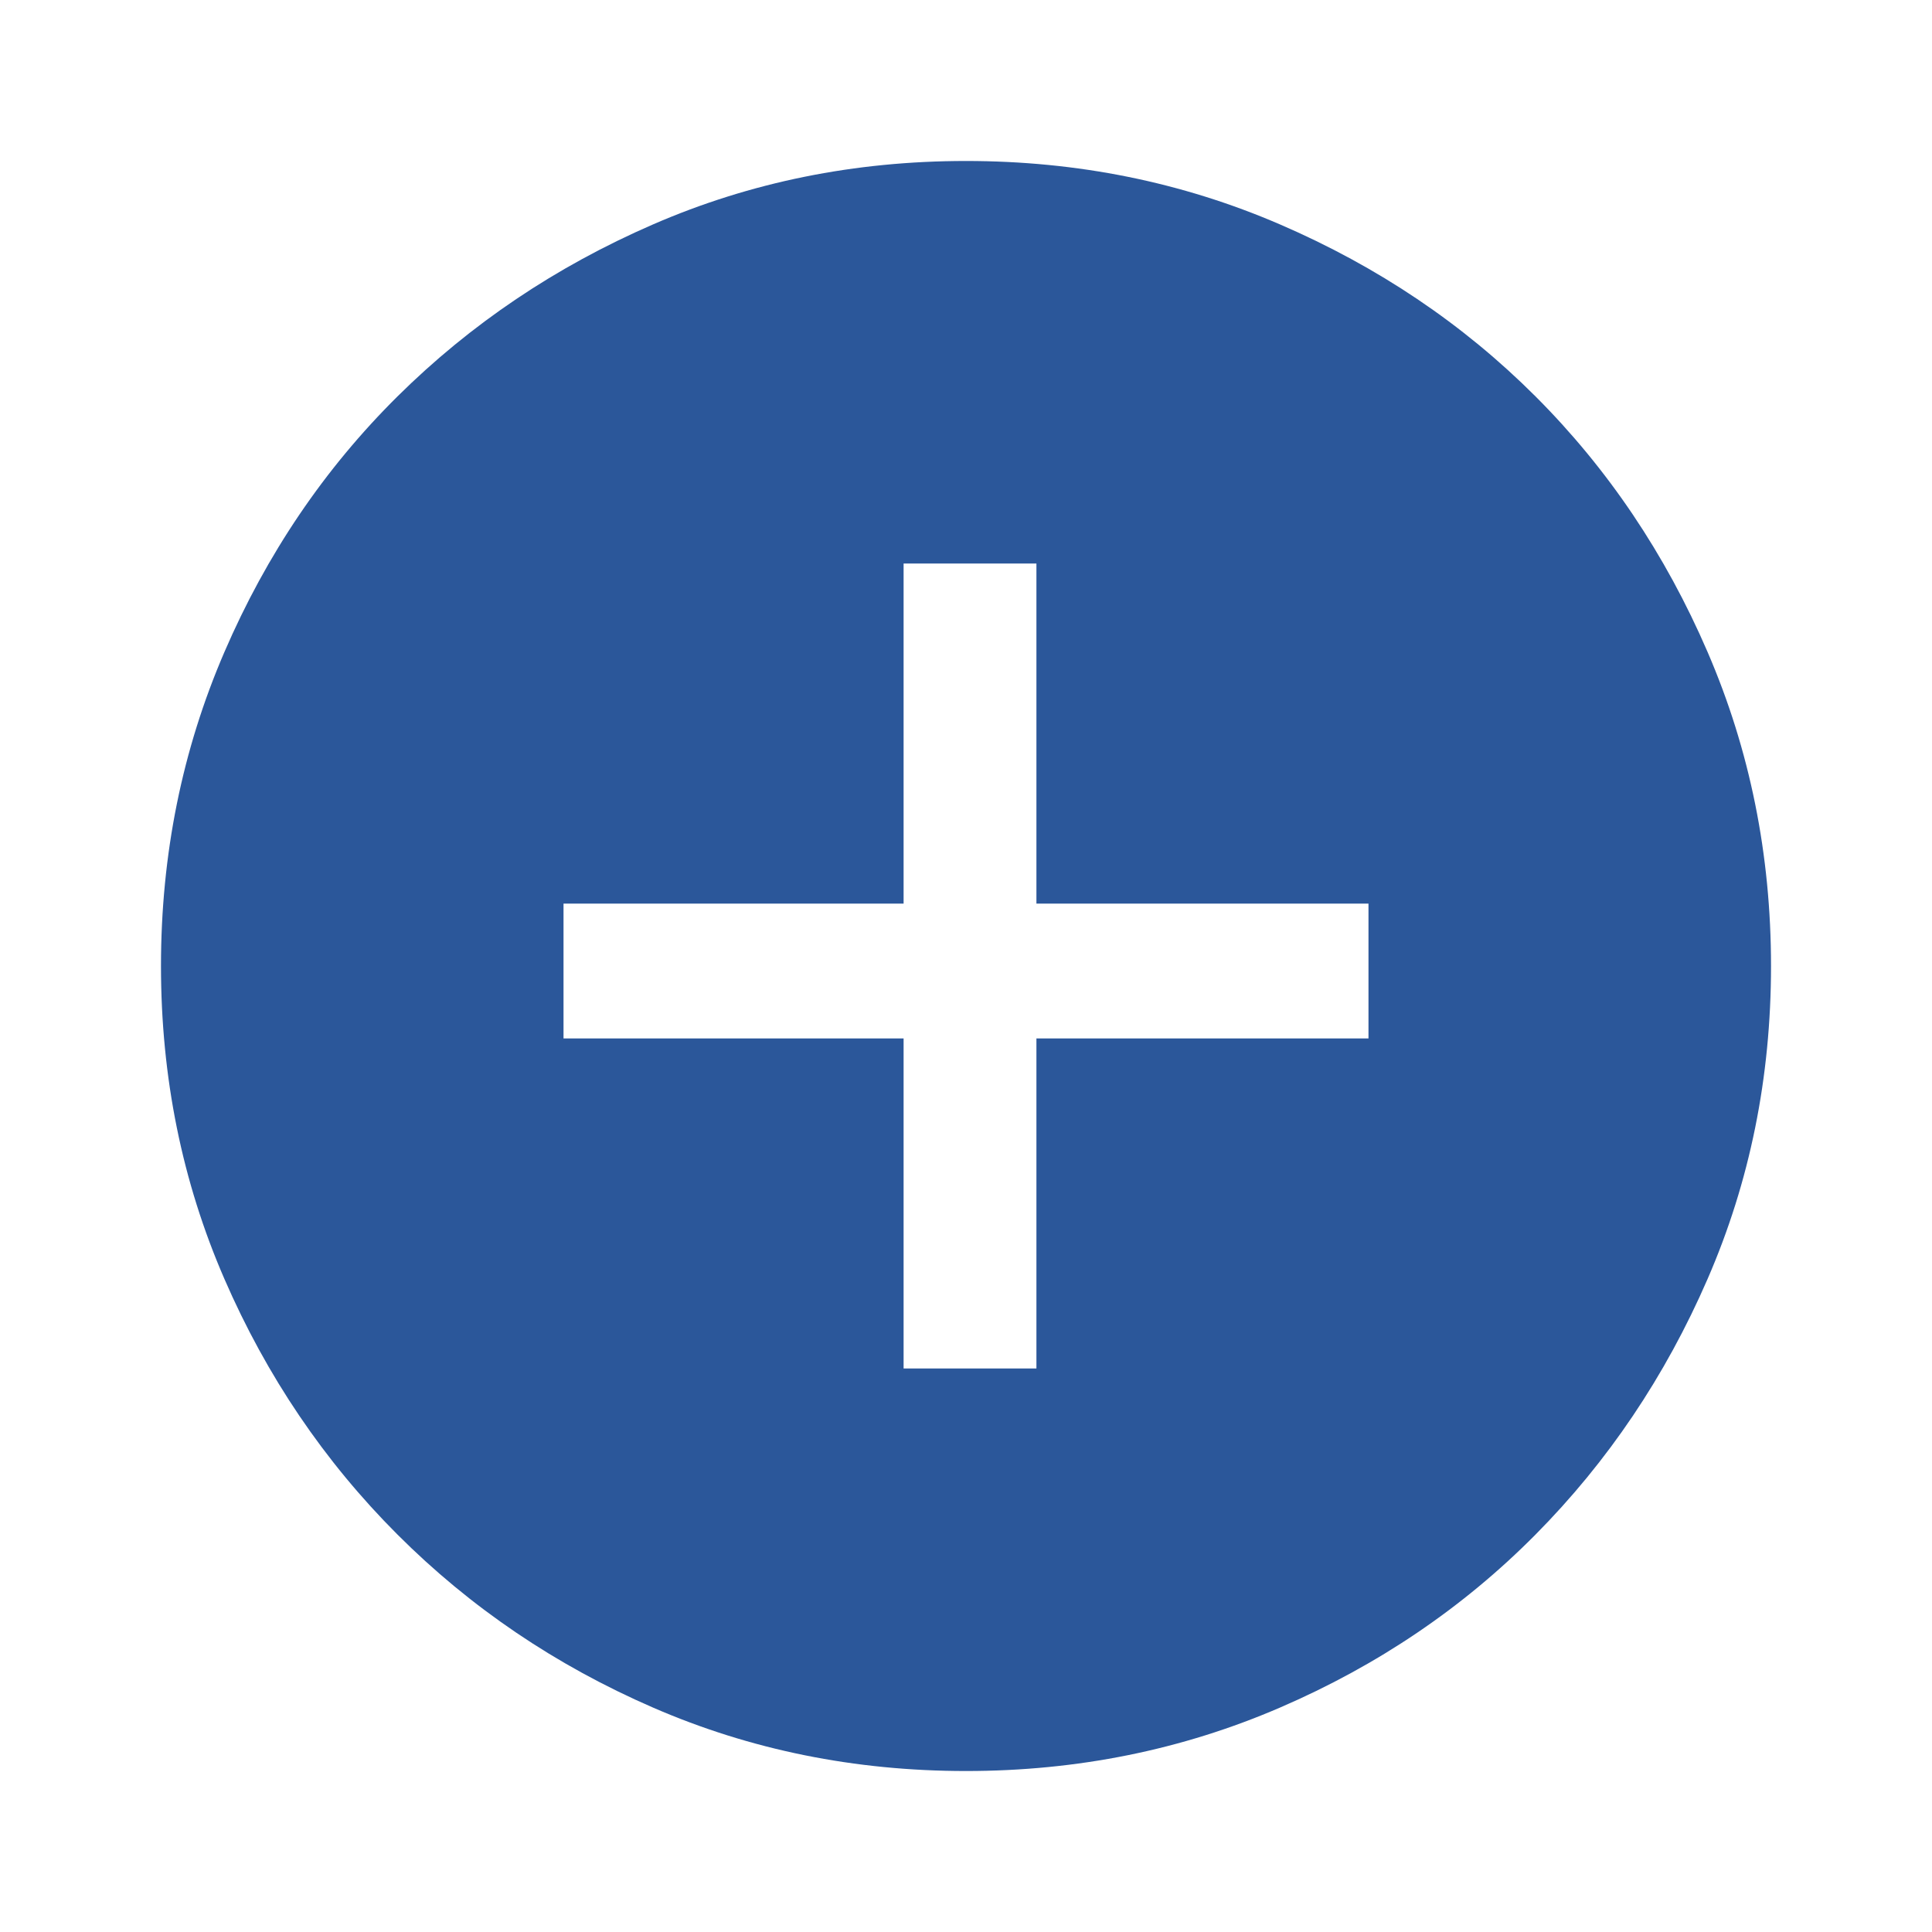 <svg xmlns="http://www.w3.org/2000/svg" height="40" width="40">
  <path
    d="M18.708 28.333h2.75V21.5h6.875v-2.792h-6.875v-7.041h-2.75v7.041h-7.041V21.5h7.041ZM20 36.667q-3.458 0-6.479-1.313-3.021-1.312-5.292-3.583t-3.583-5.292Q3.333 23.458 3.333 20t1.313-6.5q1.312-3.042 3.583-5.292t5.292-3.562Q16.542 3.333 20 3.333t6.5 1.313q3.042 1.312 5.292 3.562t3.562 5.292q1.313 3.042 1.313 6.5t-1.313 6.479q-1.312 3.021-3.562 5.292T26.5 35.354q-3.042 1.313-6.5 1.313Z" 
    fill='#2b579a'/>
</svg>